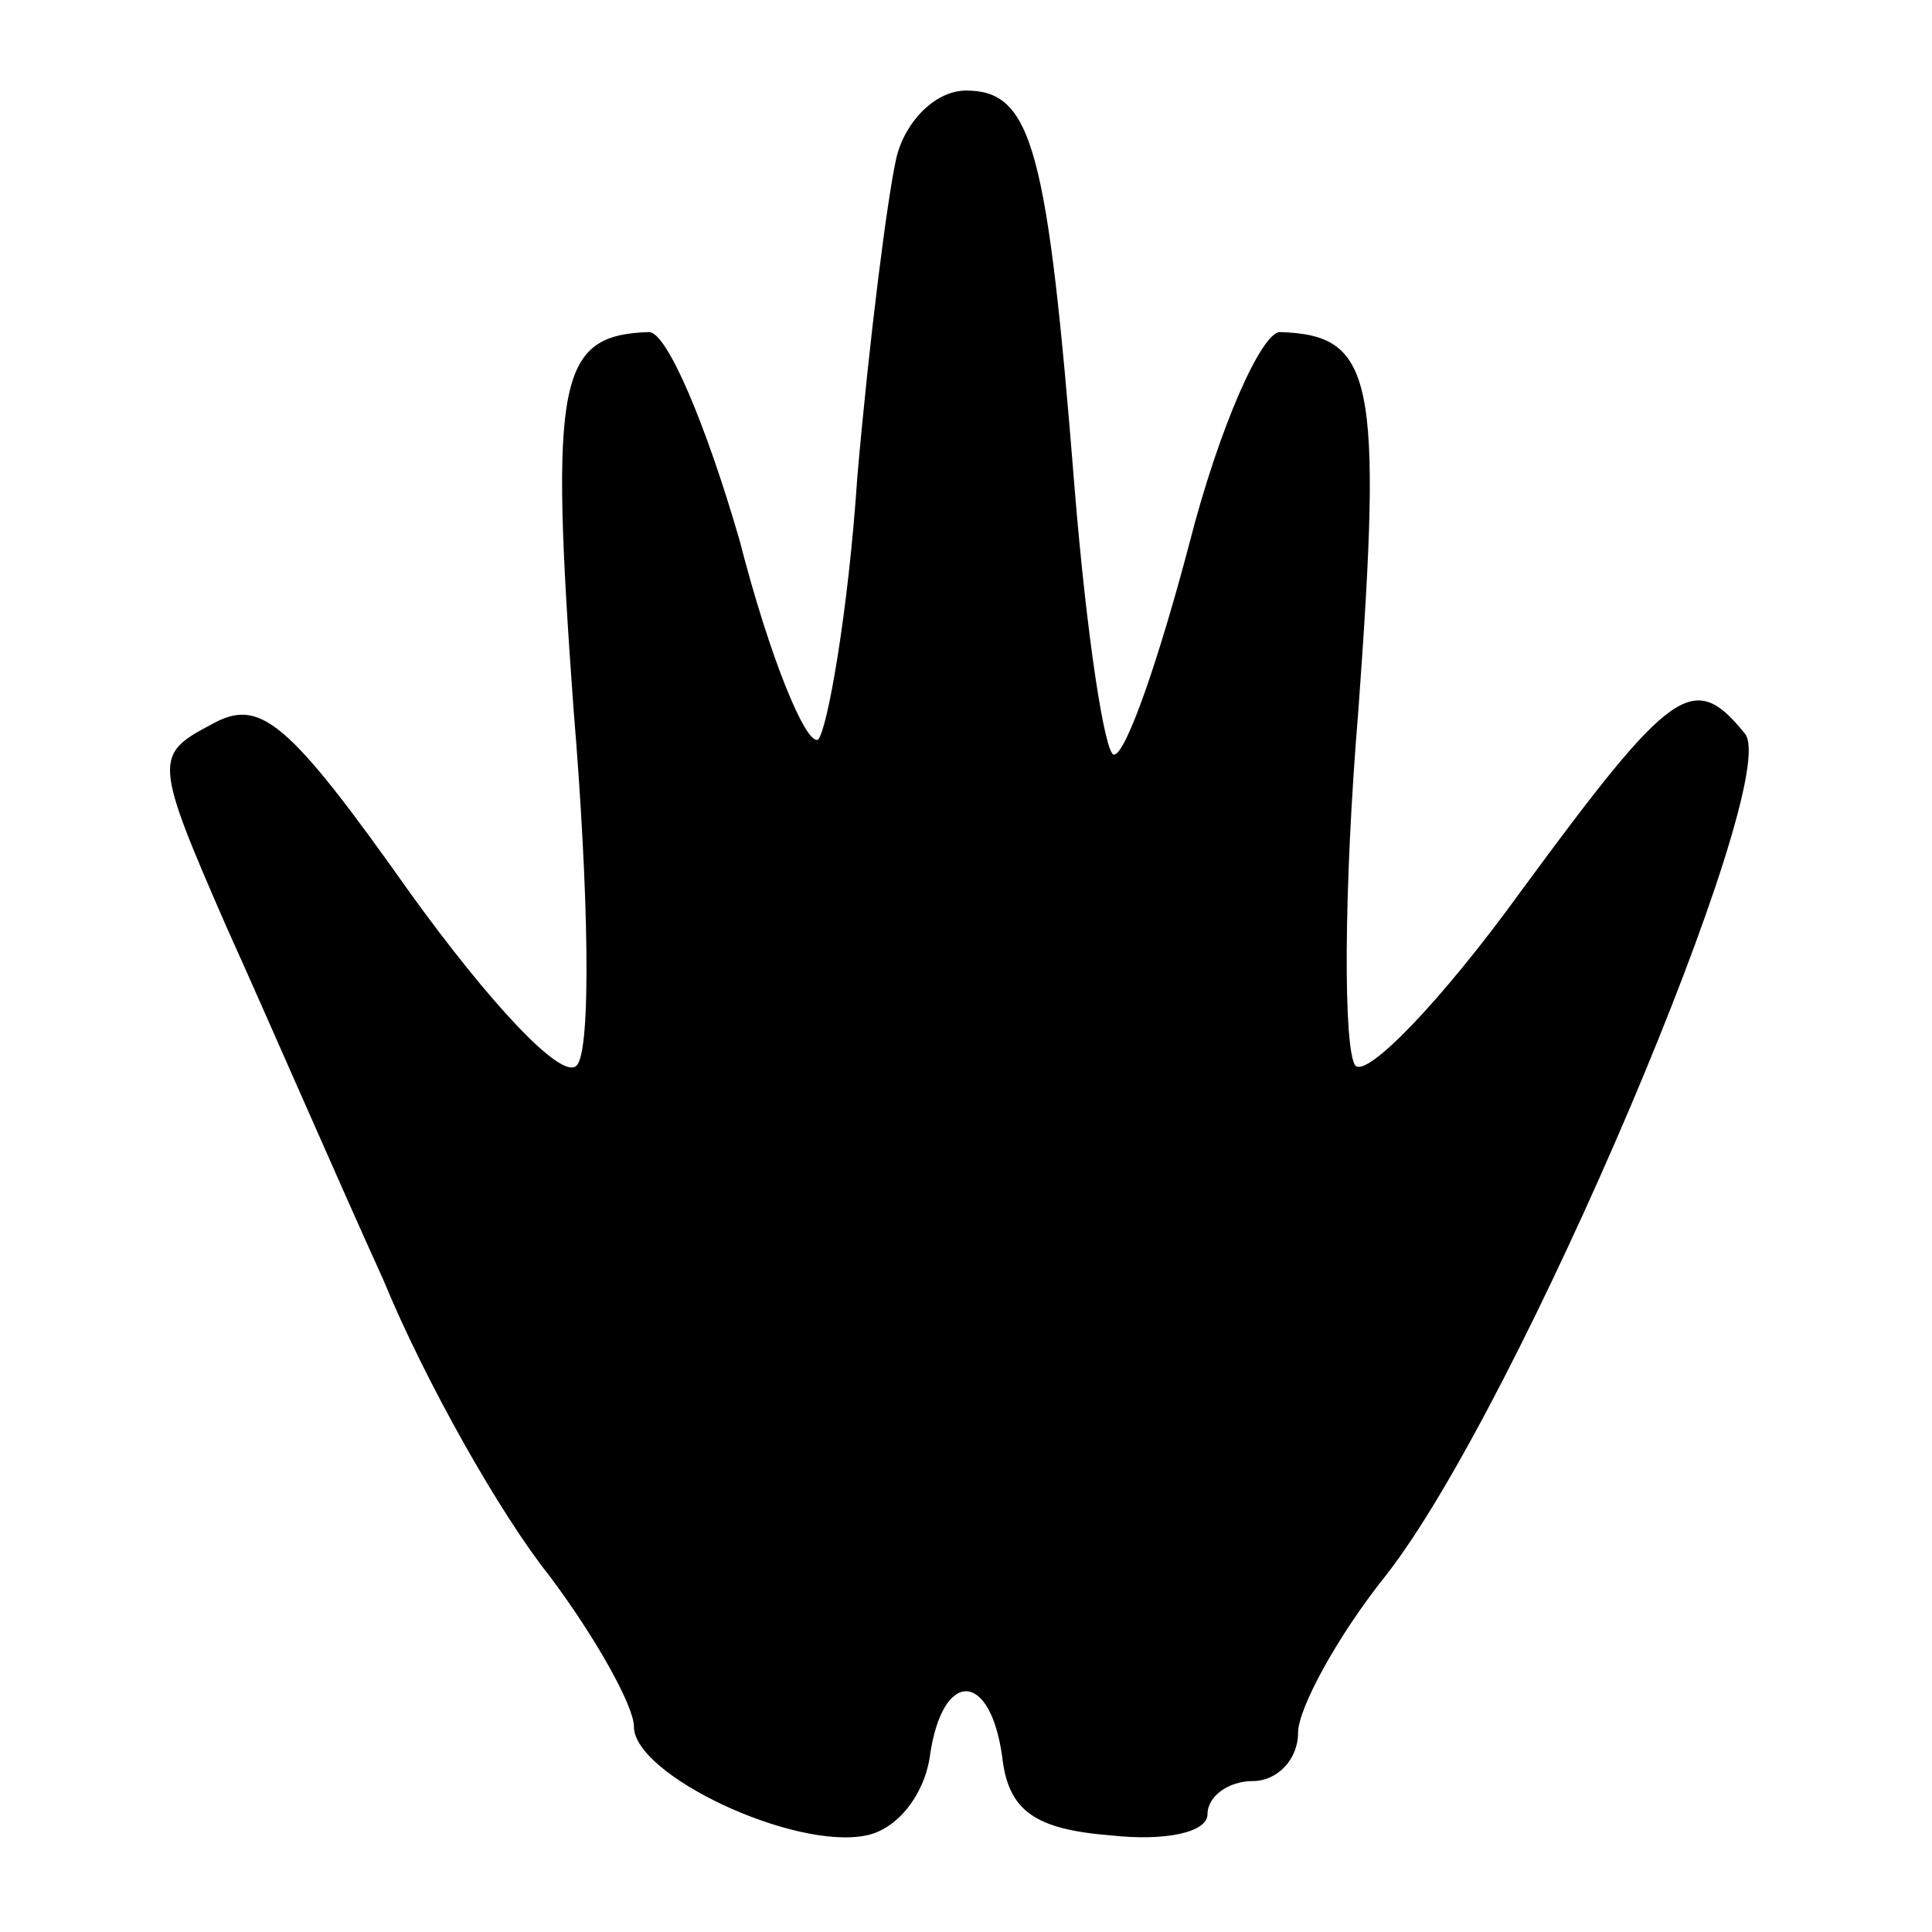 <?xml version="1.0" standalone="no"?>
<!DOCTYPE svg PUBLIC "-//W3C//DTD SVG 20010904//EN"
 "http://www.w3.org/TR/2001/REC-SVG-20010904/DTD/svg10.dtd">
<svg version="1.0" xmlns="http://www.w3.org/2000/svg"
 width="64pt" height="64pt" viewBox="0 0 64 64"
 preserveAspectRatio="xMidYMid meet">
<g transform="translate(0,64) scale(0.1,-0.1)"
fill="#000000" stroke="none">
<path d="M297 588 c-3 -13 -9 -60 -13 -106 -3 -45 -10 -84 -13 -87 -4 -2 -16
27 -26 66 -11 38 -24 69 -30 69 -30 -1 -33 -15 -25 -125 5 -60 6 -113 1 -118
-5 -5 -29 21 -55 57 -41 58 -50 65 -66 56 -19 -10 -19 -12 5 -67 14 -31 37
-84 52 -117 14 -34 39 -78 55 -98 15 -20 28 -43 28 -50 0 -16 53 -41 77 -36
10 2 19 13 21 26 4 29 20 29 24 0 2 -18 11 -24 36 -26 18 -2 32 1 32 7 0 6 7
11 15 11 8 0 15 7 15 16 0 8 13 32 29 52 44 56 132 264 119 279 -17 21 -24 16
-74 -52 -26 -36 -51 -62 -55 -58 -4 5 -4 58 1 118 8 110 5 124 -26 125 -6 0
-20 -31 -30 -70 -10 -38 -21 -70 -25 -70 -3 0 -9 39 -13 88 -9 113 -14 132
-36 132 -10 0 -20 -10 -23 -22z"/>
</g>
</svg>
